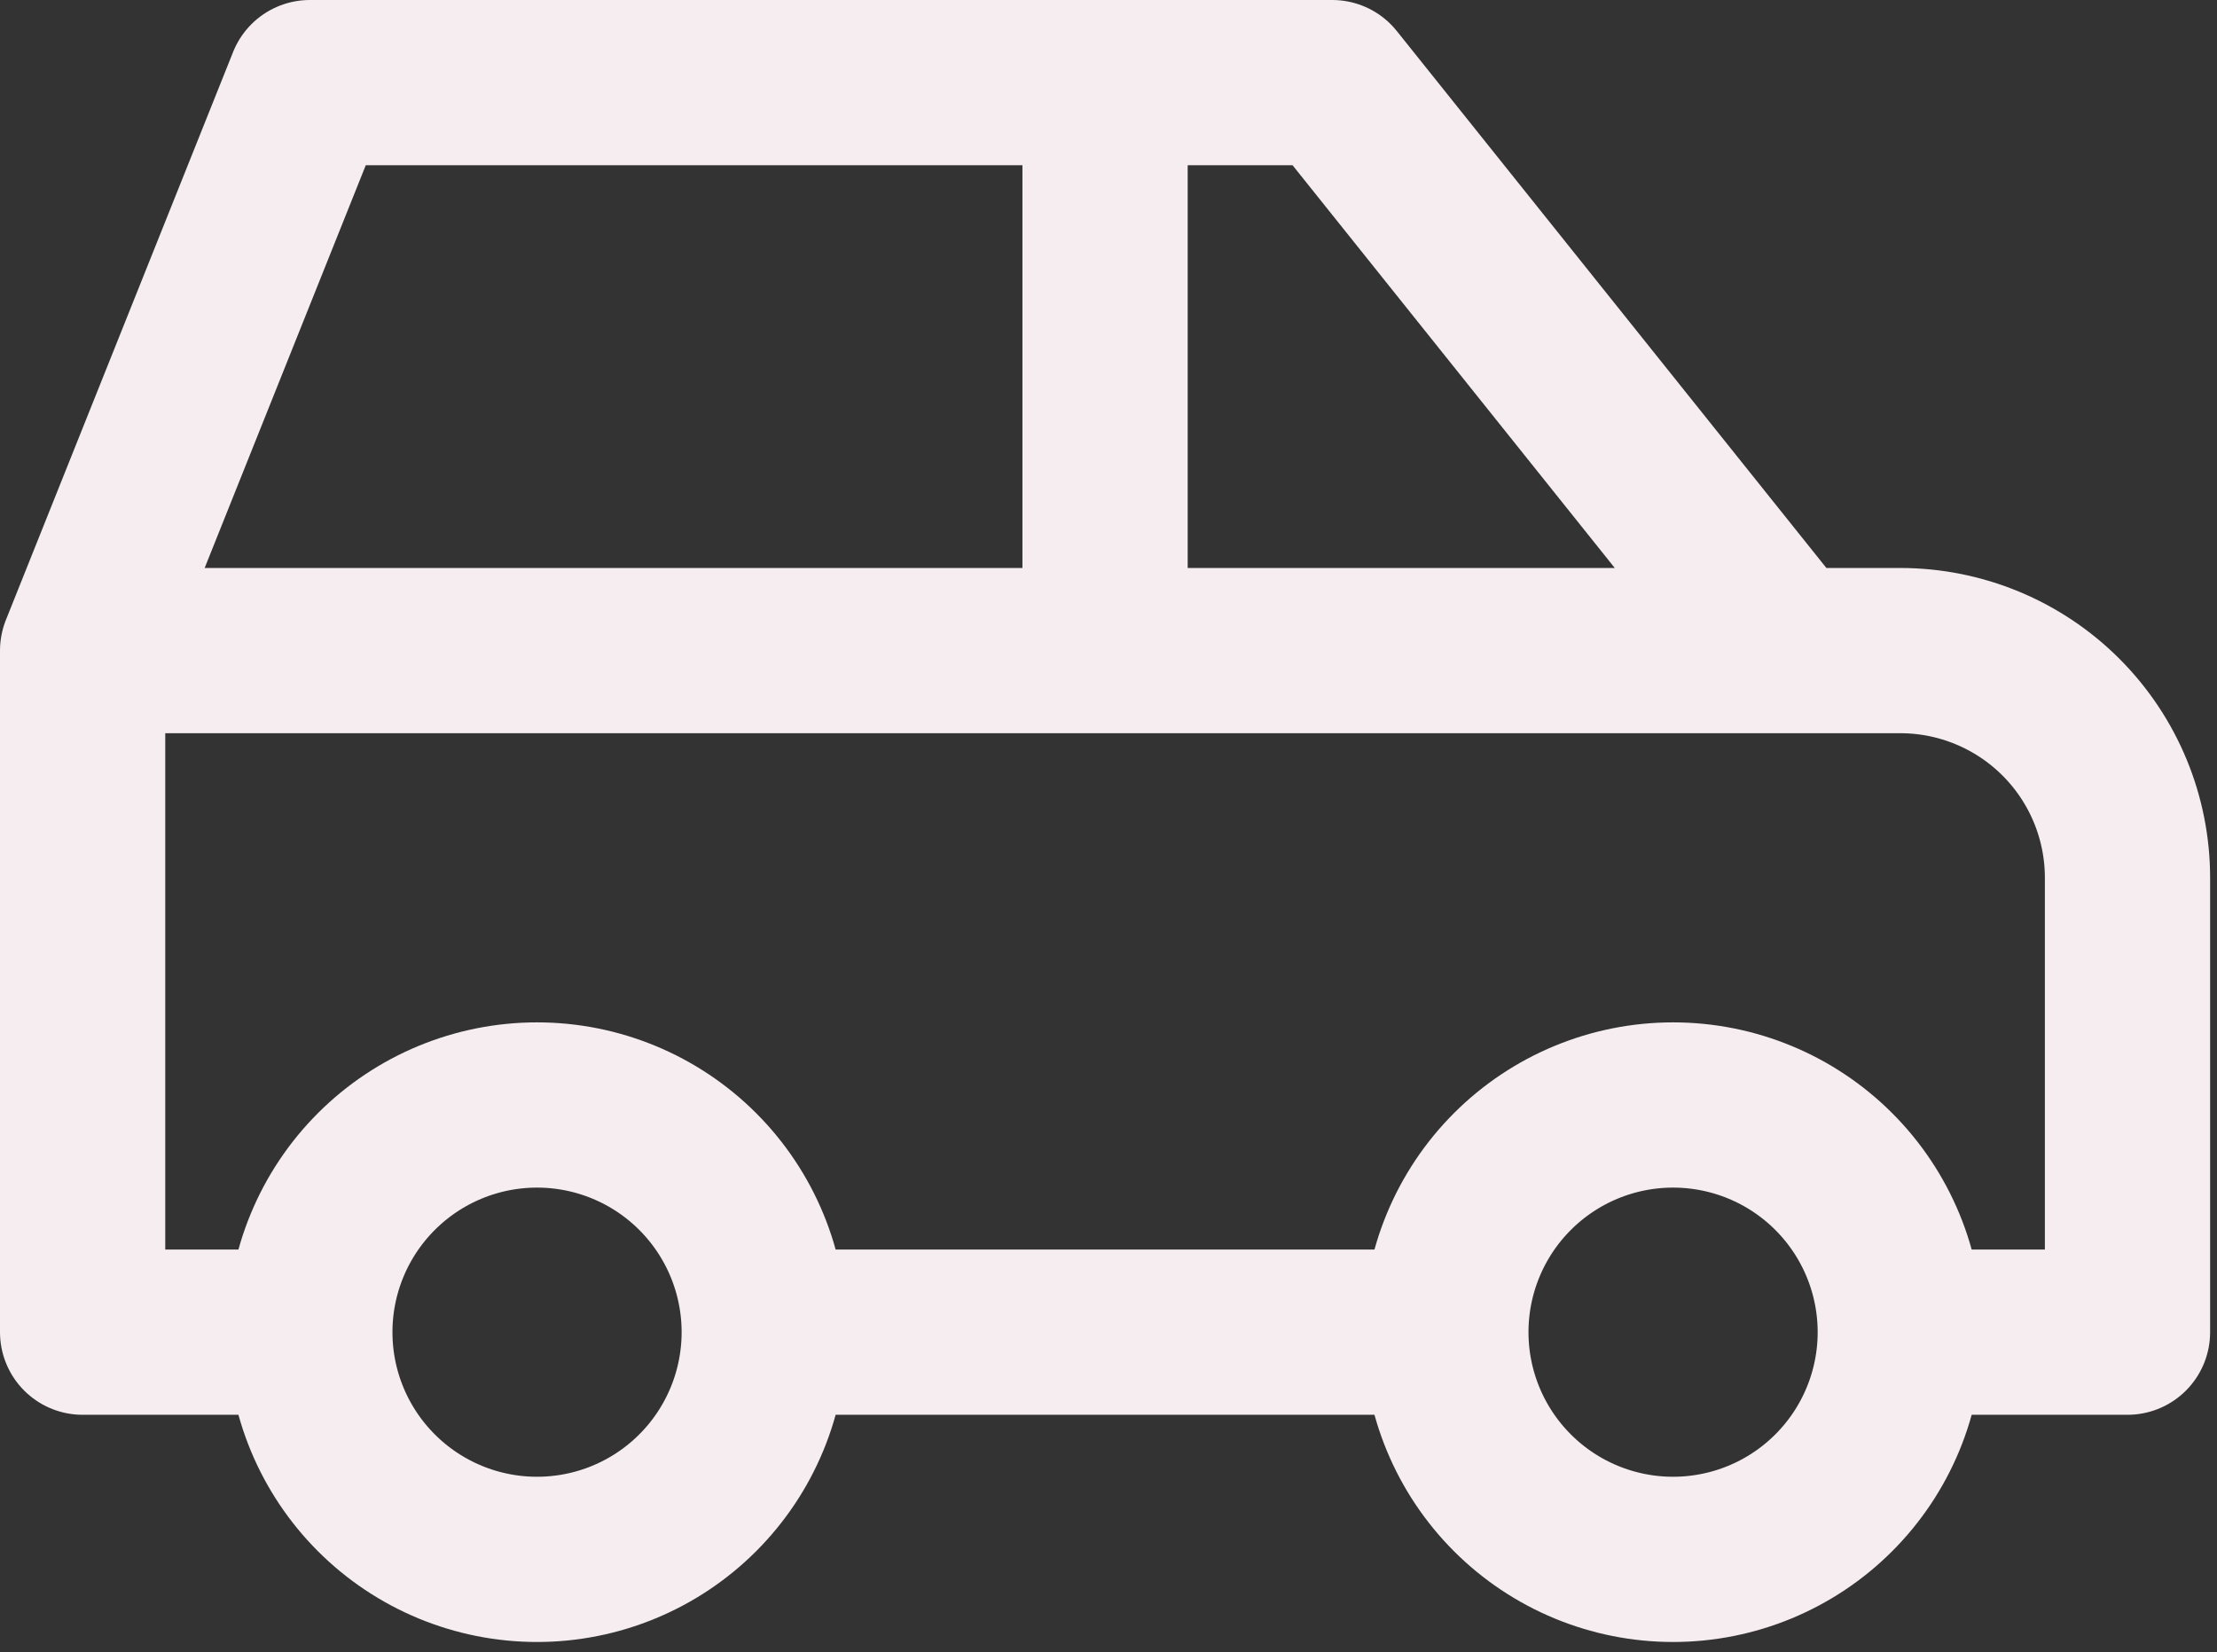 <svg width="161" height="120" viewBox="0 0 161 120" fill="none" xmlns="http://www.w3.org/2000/svg">
<rect x="0" y="0" width="161" height="120" fill="#333333" stroke="none"/>
<path d="M22.5 96.75C22.5 101.126 24.238 105.323 27.333 108.417C30.427 111.512 34.624 113.25 39 113.25C43.376 113.25 47.573 111.512 50.667 108.417C53.762 105.323 55.5 101.126 55.5 96.75M22.5 96.75C22.5 92.374 24.238 88.177 27.333 85.083C30.427 81.988 34.624 80.25 39 80.25C43.376 80.25 47.573 81.988 50.667 85.083C53.762 88.177 55.5 92.374 55.5 96.75M22.5 96.75H6V47.25M55.5 96.75H105M105 96.75C105 101.126 106.738 105.323 109.833 108.417C112.927 111.512 117.124 113.25 121.5 113.25C125.876 113.25 130.073 111.512 133.167 108.417C136.262 105.323 138 101.126 138 96.75M105 96.75C105 92.374 106.738 88.177 109.833 85.083C112.927 81.988 117.124 80.25 121.5 80.25C125.876 80.25 130.073 81.988 133.167 85.083C136.262 88.177 138 92.374 138 96.75M138 96.75H154.5V63.75C154.5 59.374 152.762 55.177 149.667 52.083C146.573 48.988 142.376 47.25 138 47.25H129.75M6 47.25L22.5 6H96.75L129.75 47.25M6 47.25H129.75M80.25 47.25V6" stroke="#F5EDF0" stroke-width="12" stroke-linecap="round" stroke-linejoin="round"/>
</svg>
